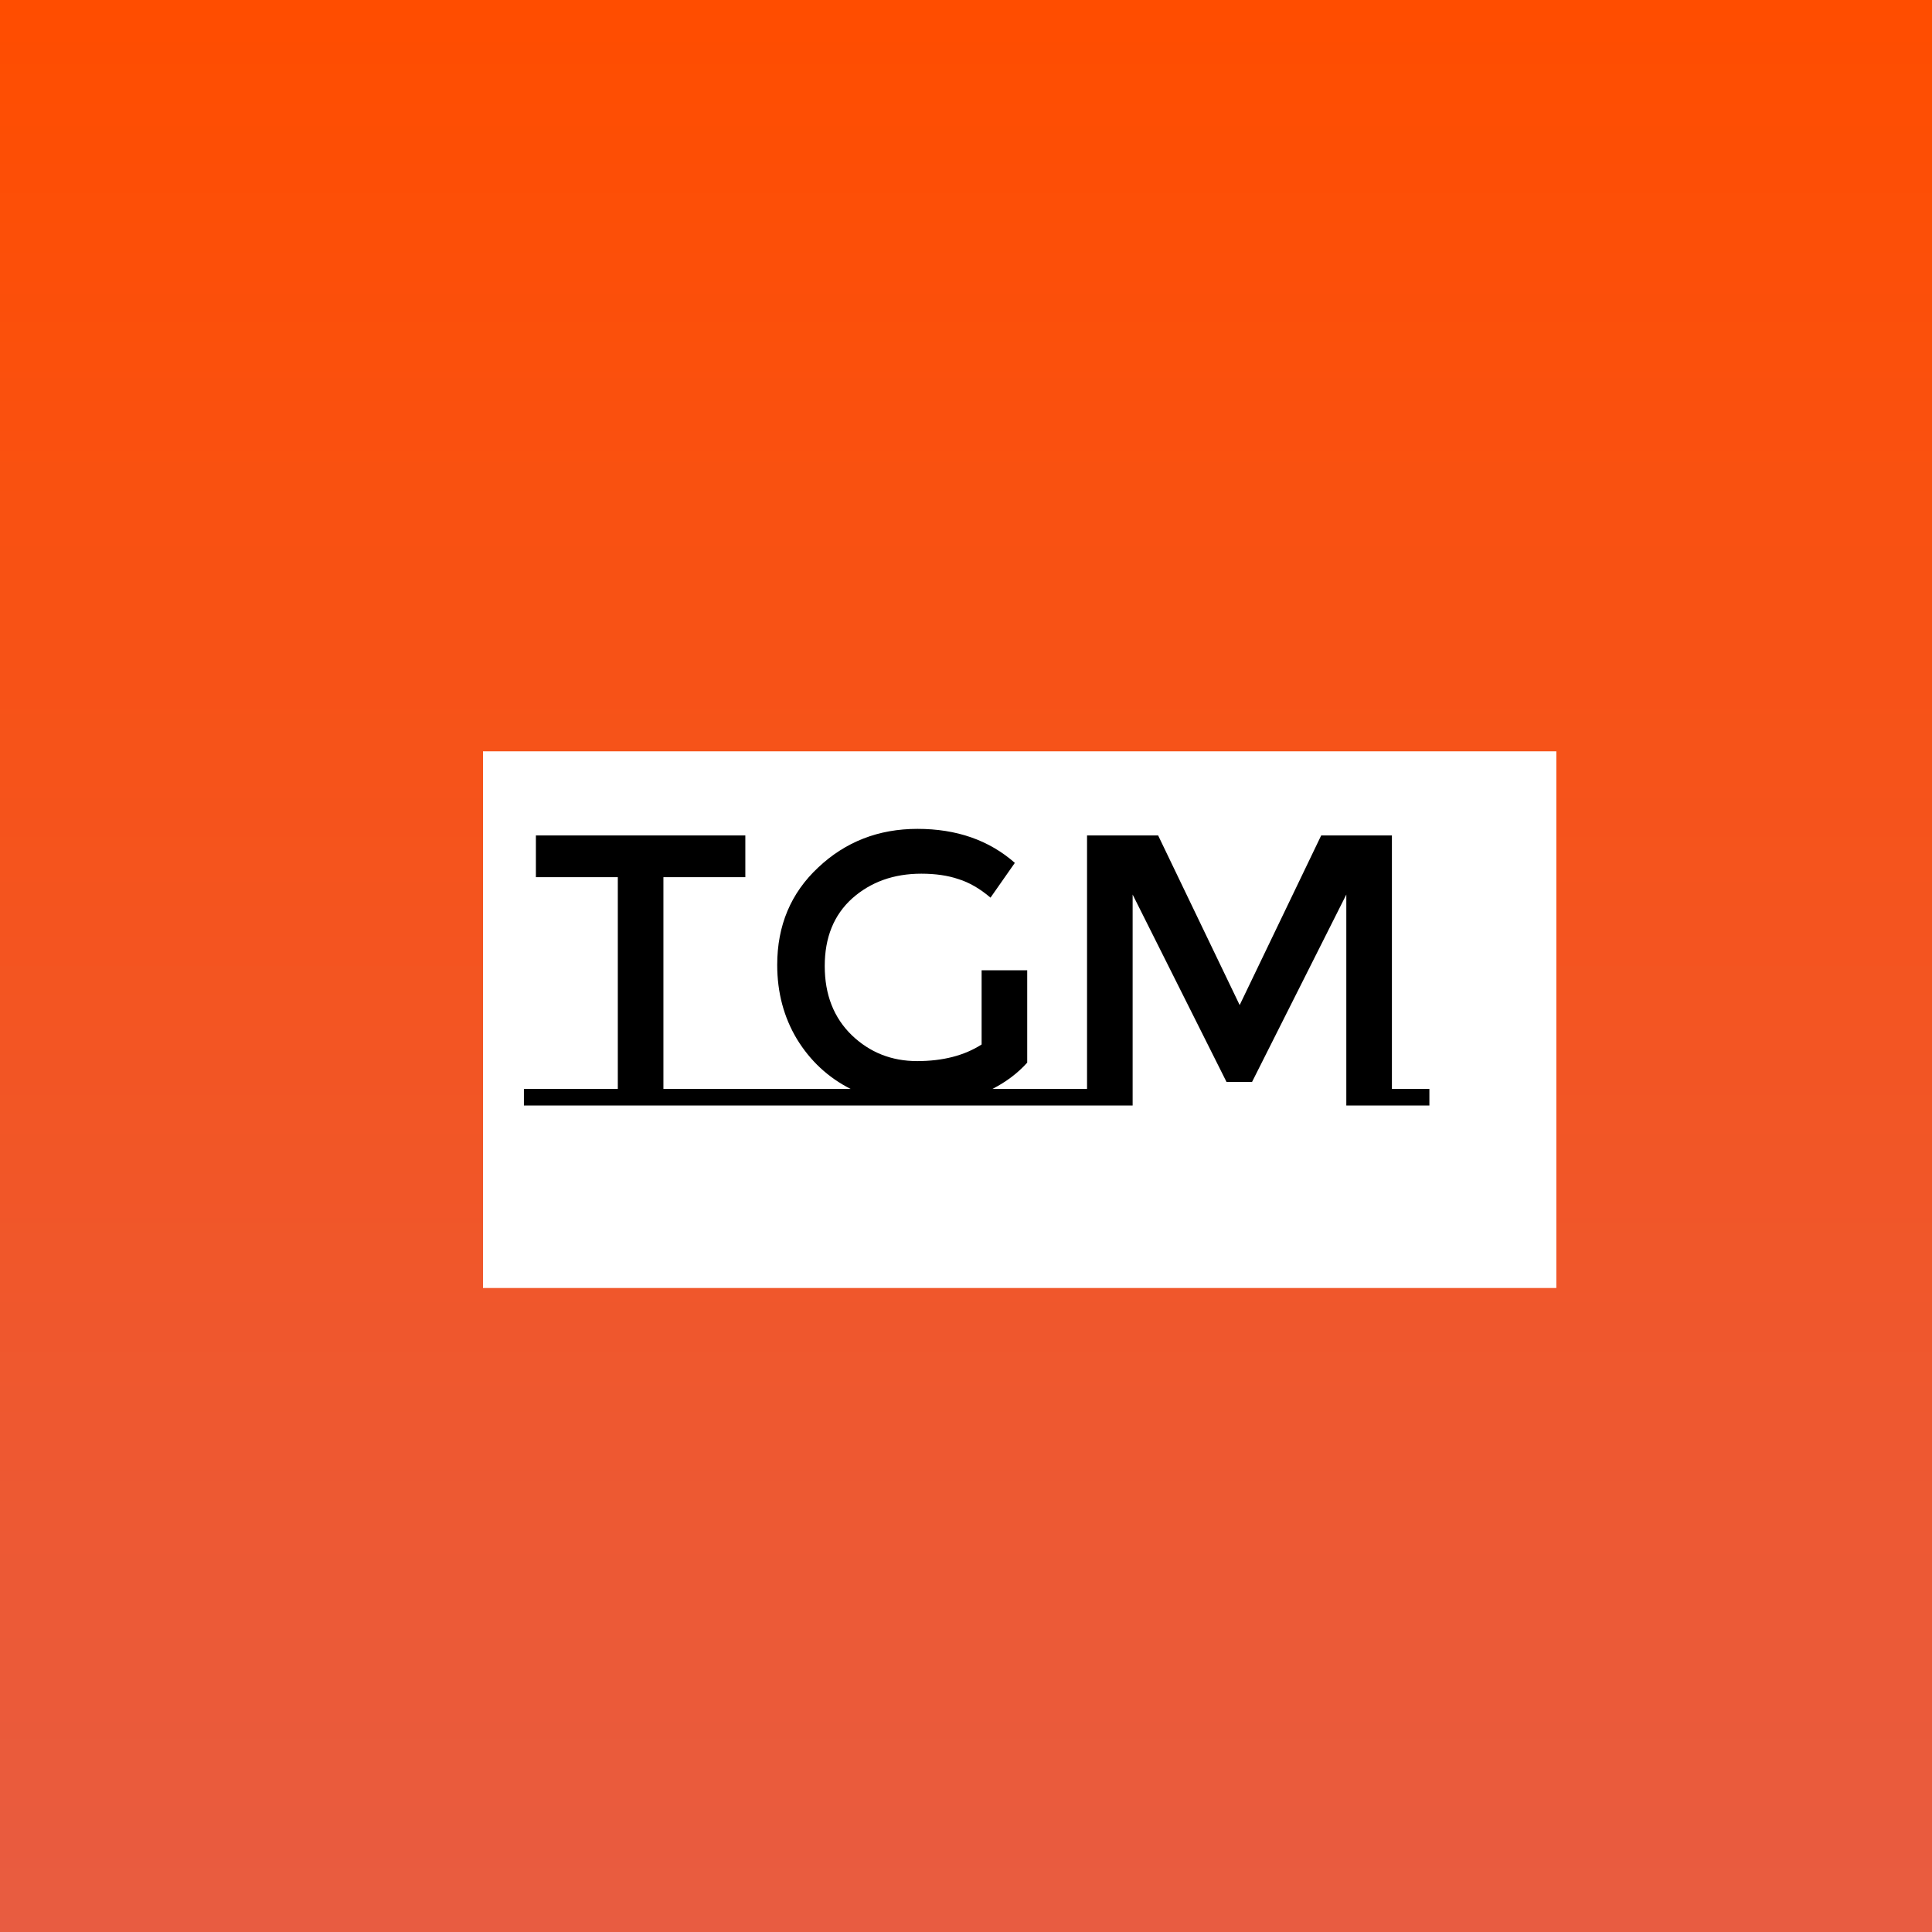 <svg width="180" height="180" viewBox="0 0 180 180" fill="none" xmlns="http://www.w3.org/2000/svg">
<rect width="180" height="180" fill="url(#paint0_linear_0_1)"/>
<g filter="url(#filter0_d_0_1)">
<rect x="40" y="65" width="100" height="50" fill="white"/>
</g>
<path d="M70.556 101.452V103H48.812V101.452H57.56V81.724H49.928V77.836H69.441V81.724H61.809V101.452H70.556ZM97.791 101.452V103H70.539V101.452H79.251C77.163 100.396 75.495 98.848 74.247 96.808C73.023 94.768 72.411 92.464 72.411 89.896C72.411 86.224 73.683 83.2 76.227 80.824C78.771 78.424 81.855 77.224 85.479 77.224C89.127 77.224 92.151 78.28 94.551 80.392L92.283 83.632C91.299 82.792 90.303 82.216 89.295 81.904C88.311 81.568 87.159 81.4 85.839 81.4C83.271 81.4 81.123 82.168 79.395 83.704C77.691 85.24 76.839 87.34 76.839 90.004C76.839 92.668 77.679 94.816 79.359 96.448C81.039 98.056 83.067 98.86 85.443 98.86C87.843 98.86 89.847 98.344 91.455 97.312V90.4H95.703V99.004C94.815 99.988 93.735 100.804 92.463 101.452H97.791ZM133.173 101.452V103H125.433V83.344L116.649 100.804H114.273L105.525 83.344V103H97.785V101.452H101.277V77.836H107.901L115.497 93.64L123.093 77.836H129.681V101.452H133.173Z" fill="black"/>
<defs>
<filter id="filter0_d_0_1" x="40" y="65" width="109" height="59" filterUnits="userSpaceOnUse" color-interpolation-filters="sRGB">
<feFlood flood-opacity="0" result="BackgroundImageFix"/>
<feColorMatrix in="SourceAlpha" type="matrix" values="0 0 0 0 0 0 0 0 0 0 0 0 0 0 0 0 0 0 127 0" result="hardAlpha"/>
<feOffset dx="5" dy="5"/>
<feGaussianBlur stdDeviation="2"/>
<feComposite in2="hardAlpha" operator="out"/>
<feColorMatrix type="matrix" values="0 0 0 0 0 0 0 0 0 0 0 0 0 0 0 0 0 0 0.3 0"/>
<feBlend mode="normal" in2="BackgroundImageFix" result="effect1_dropShadow_0_1"/>
<feBlend mode="normal" in="SourceGraphic" in2="effect1_dropShadow_0_1" result="shape"/>
</filter>
<linearGradient id="paint0_linear_0_1" x1="90" y1="0" x2="90" y2="180" gradientUnits="userSpaceOnUse">
<stop stop-color="#FF4D00"/>
<stop offset="1" stop-color="#E85C41"/>
</linearGradient>
</defs>
</svg>
